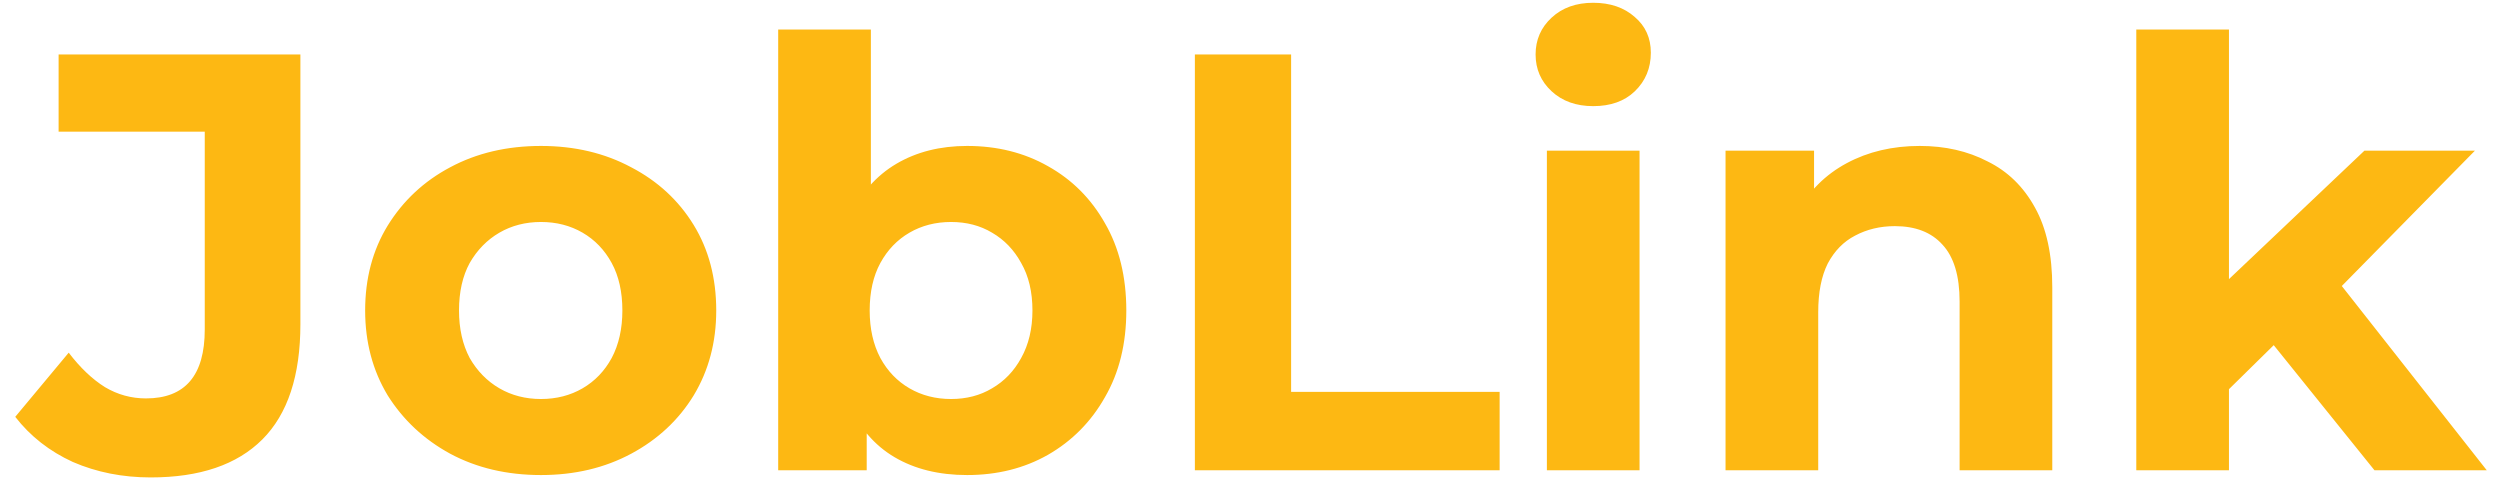 <svg width="101" height="20" viewBox="0 0 101 20" fill="none" xmlns="http://www.w3.org/2000/svg">
<path d="M6.088 19.288C4.952 19.288 3.904 19.08 2.944 18.664C2 18.232 1.224 17.624 0.616 16.84L2.776 14.248C3.24 14.856 3.728 15.32 4.24 15.64C4.752 15.944 5.304 16.096 5.896 16.096C7.48 16.096 8.272 15.168 8.272 13.312V5.32H2.368V2.2H12.136V13.096C12.136 15.176 11.624 16.728 10.6 17.752C9.576 18.776 8.072 19.288 6.088 19.288ZM21.856 19.192C20.48 19.192 19.256 18.904 18.184 18.328C17.128 17.752 16.288 16.968 15.664 15.976C15.056 14.968 14.752 13.824 14.752 12.544C14.752 11.248 15.056 10.104 15.664 9.112C16.288 8.104 17.128 7.32 18.184 6.76C19.256 6.184 20.48 5.896 21.856 5.896C23.216 5.896 24.432 6.184 25.504 6.76C26.576 7.32 27.416 8.096 28.024 9.088C28.632 10.08 28.936 11.232 28.936 12.544C28.936 13.824 28.632 14.968 28.024 15.976C27.416 16.968 26.576 17.752 25.504 18.328C24.432 18.904 23.216 19.192 21.856 19.192ZM21.856 16.12C22.48 16.12 23.04 15.976 23.536 15.688C24.032 15.4 24.424 14.992 24.712 14.464C25 13.92 25.144 13.28 25.144 12.544C25.144 11.792 25 11.152 24.712 10.624C24.424 10.096 24.032 9.688 23.536 9.4C23.04 9.112 22.48 8.968 21.856 8.968C21.232 8.968 20.672 9.112 20.176 9.4C19.68 9.688 19.28 10.096 18.976 10.624C18.688 11.152 18.544 11.792 18.544 12.544C18.544 13.28 18.688 13.92 18.976 14.464C19.28 14.992 19.68 15.4 20.176 15.688C20.672 15.976 21.232 16.12 21.856 16.12ZM39.071 19.192C37.935 19.192 36.959 18.952 36.143 18.472C35.327 17.992 34.703 17.264 34.271 16.288C33.839 15.296 33.623 14.048 33.623 12.544C33.623 11.024 33.847 9.776 34.295 8.8C34.759 7.824 35.399 7.096 36.215 6.616C37.031 6.136 37.983 5.896 39.071 5.896C40.287 5.896 41.375 6.168 42.335 6.712C43.311 7.256 44.079 8.024 44.639 9.016C45.215 10.008 45.503 11.184 45.503 12.544C45.503 13.888 45.215 15.056 44.639 16.048C44.079 17.04 43.311 17.816 42.335 18.376C41.375 18.92 40.287 19.192 39.071 19.192ZM31.439 19V1.192H35.183V8.704L34.943 12.52L35.015 16.36V19H31.439ZM38.423 16.12C39.047 16.12 39.599 15.976 40.079 15.688C40.575 15.4 40.967 14.992 41.255 14.464C41.559 13.92 41.711 13.28 41.711 12.544C41.711 11.792 41.559 11.152 41.255 10.624C40.967 10.096 40.575 9.688 40.079 9.4C39.599 9.112 39.047 8.968 38.423 8.968C37.799 8.968 37.239 9.112 36.743 9.4C36.247 9.688 35.855 10.096 35.567 10.624C35.279 11.152 35.135 11.792 35.135 12.544C35.135 13.28 35.279 13.92 35.567 14.464C35.855 14.992 36.247 15.4 36.743 15.688C37.239 15.976 37.799 16.12 38.423 16.12ZM48.273 19V2.2H52.161V15.832H60.585V19H48.273ZM62.494 19V6.088H66.238V19H62.494ZM64.366 4.288C63.678 4.288 63.118 4.088 62.686 3.688C62.254 3.288 62.038 2.792 62.038 2.2C62.038 1.608 62.254 1.112 62.686 0.712C63.118 0.312 63.678 0.112 64.366 0.112C65.054 0.112 65.614 0.304 66.046 0.688C66.478 1.056 66.694 1.536 66.694 2.128C66.694 2.752 66.478 3.272 66.046 3.688C65.63 4.088 65.07 4.288 64.366 4.288ZM77.56 5.896C78.584 5.896 79.496 6.104 80.296 6.52C81.112 6.92 81.752 7.544 82.216 8.392C82.68 9.224 82.912 10.296 82.912 11.608V19H79.168V12.184C79.168 11.144 78.936 10.376 78.472 9.88C78.024 9.384 77.384 9.136 76.552 9.136C75.96 9.136 75.424 9.264 74.944 9.52C74.48 9.76 74.112 10.136 73.84 10.648C73.584 11.16 73.456 11.816 73.456 12.616V19H69.712V6.088H73.288V9.664L72.616 8.584C73.08 7.72 73.744 7.056 74.608 6.592C75.472 6.128 76.456 5.896 77.56 5.896ZM89.402 16.36L89.498 11.8L95.522 6.088H99.986L94.202 11.968L92.258 13.552L89.402 16.36ZM86.306 19V1.192H90.05V19H86.306ZM95.93 19L91.562 13.576L93.914 10.672L100.466 19H95.93Z" fill="#FDB813"/>
</svg>
